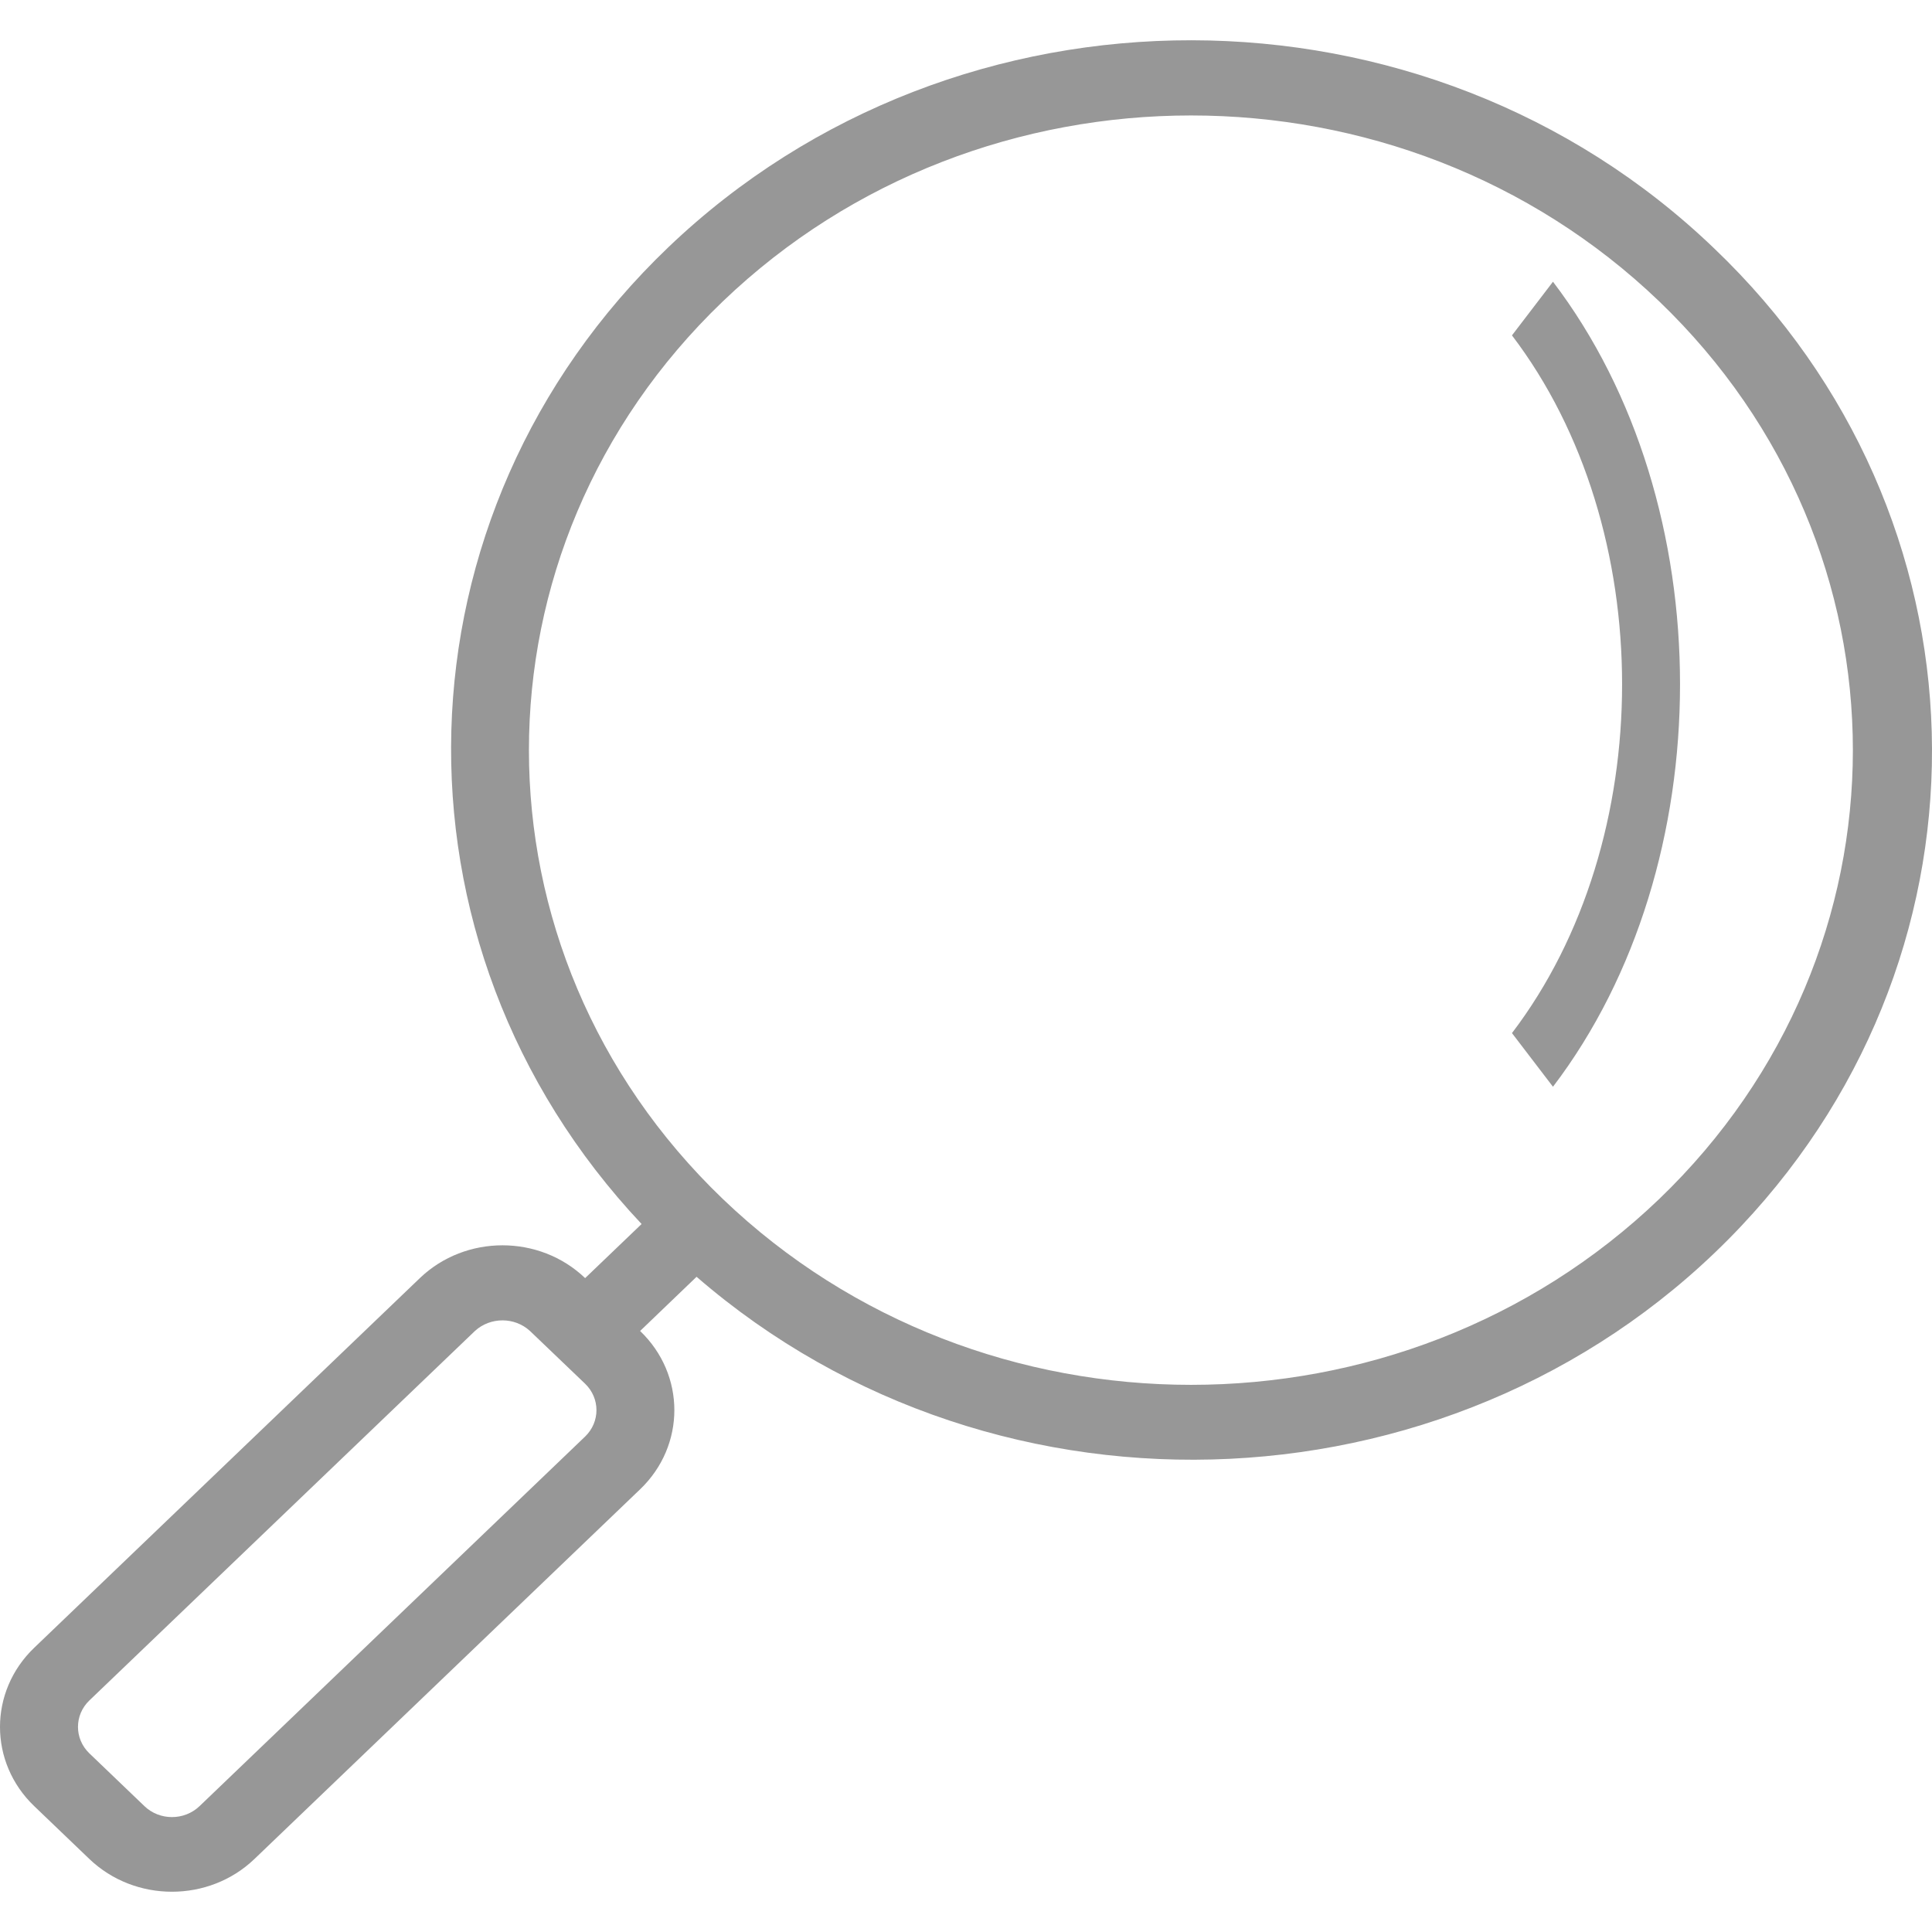 <?xml version="1.0" encoding="UTF-8"?>
<svg width="22px" height="22px" viewBox="0 0 22 22" version="1.1" xmlns="http://www.w3.org/2000/svg" xmlns:xlink="http://www.w3.org/1999/xlink">
    <title>900930</title>
    <g id="Challenge-3" stroke="none" stroke-width="1" fill="none" fill-rule="evenodd">
        <g id="1" transform="translate(-480, -118)" fill="#979797" fill-rule="nonzero">
            <g id="Group-10" transform="translate(156, 105)">
                <g id="900930" transform="translate(324, 13)">
                    <path d="M19.521,2.83 C16.237,-0.326 10.905,-0.333 7.611,2.815 C4.434,5.852 4.299,10.744 7.306,13.938 L6.663,14.554 C6.143,14.056 5.301,14.056 4.781,14.554 C4.781,14.554 4.781,14.554 4.781,14.554 L0.39,18.763 C-0.13,19.261 -0.13,20.069 0.39,20.567 C0.39,20.567 0.39,20.567 0.39,20.567 L1.017,21.168 C1.537,21.666 2.379,21.666 2.898,21.168 L7.289,16.959 C7.809,16.461 7.809,15.654 7.289,15.156 C7.289,15.156 7.289,15.156 7.289,15.156 L7.932,14.539 C11.383,17.528 16.708,17.27 19.827,13.962 C22.839,10.768 22.704,5.869 19.521,2.83 Z M6.663,16.358 L2.272,20.567 C2.098,20.733 1.818,20.733 1.645,20.567 L1.017,19.965 C0.845,19.799 0.845,19.53 1.017,19.364 L5.408,15.156 C5.584,14.995 5.86,14.995 6.035,15.156 L6.663,15.757 C6.835,15.923 6.835,16.192 6.663,16.358 Z M18.894,13.653 C15.95,16.475 11.176,16.475 8.231,13.653 C5.287,10.83 5.287,6.254 8.231,3.432 C11.176,0.609 15.95,0.609 18.894,3.432 C21.834,6.256 21.834,10.828 18.894,13.653 Z" id="Shape"></path>
                    <path d="M17.684,3.208 L17.684,3.208 L17.217,3.819 C18.889,6.015 18.889,9.569 17.217,11.764 L17.684,12.375 C19.613,9.842 19.613,5.741 17.684,3.208 Z" id="Path"></path>
                </g>
            </g>
        </g>
    </g>
</svg>